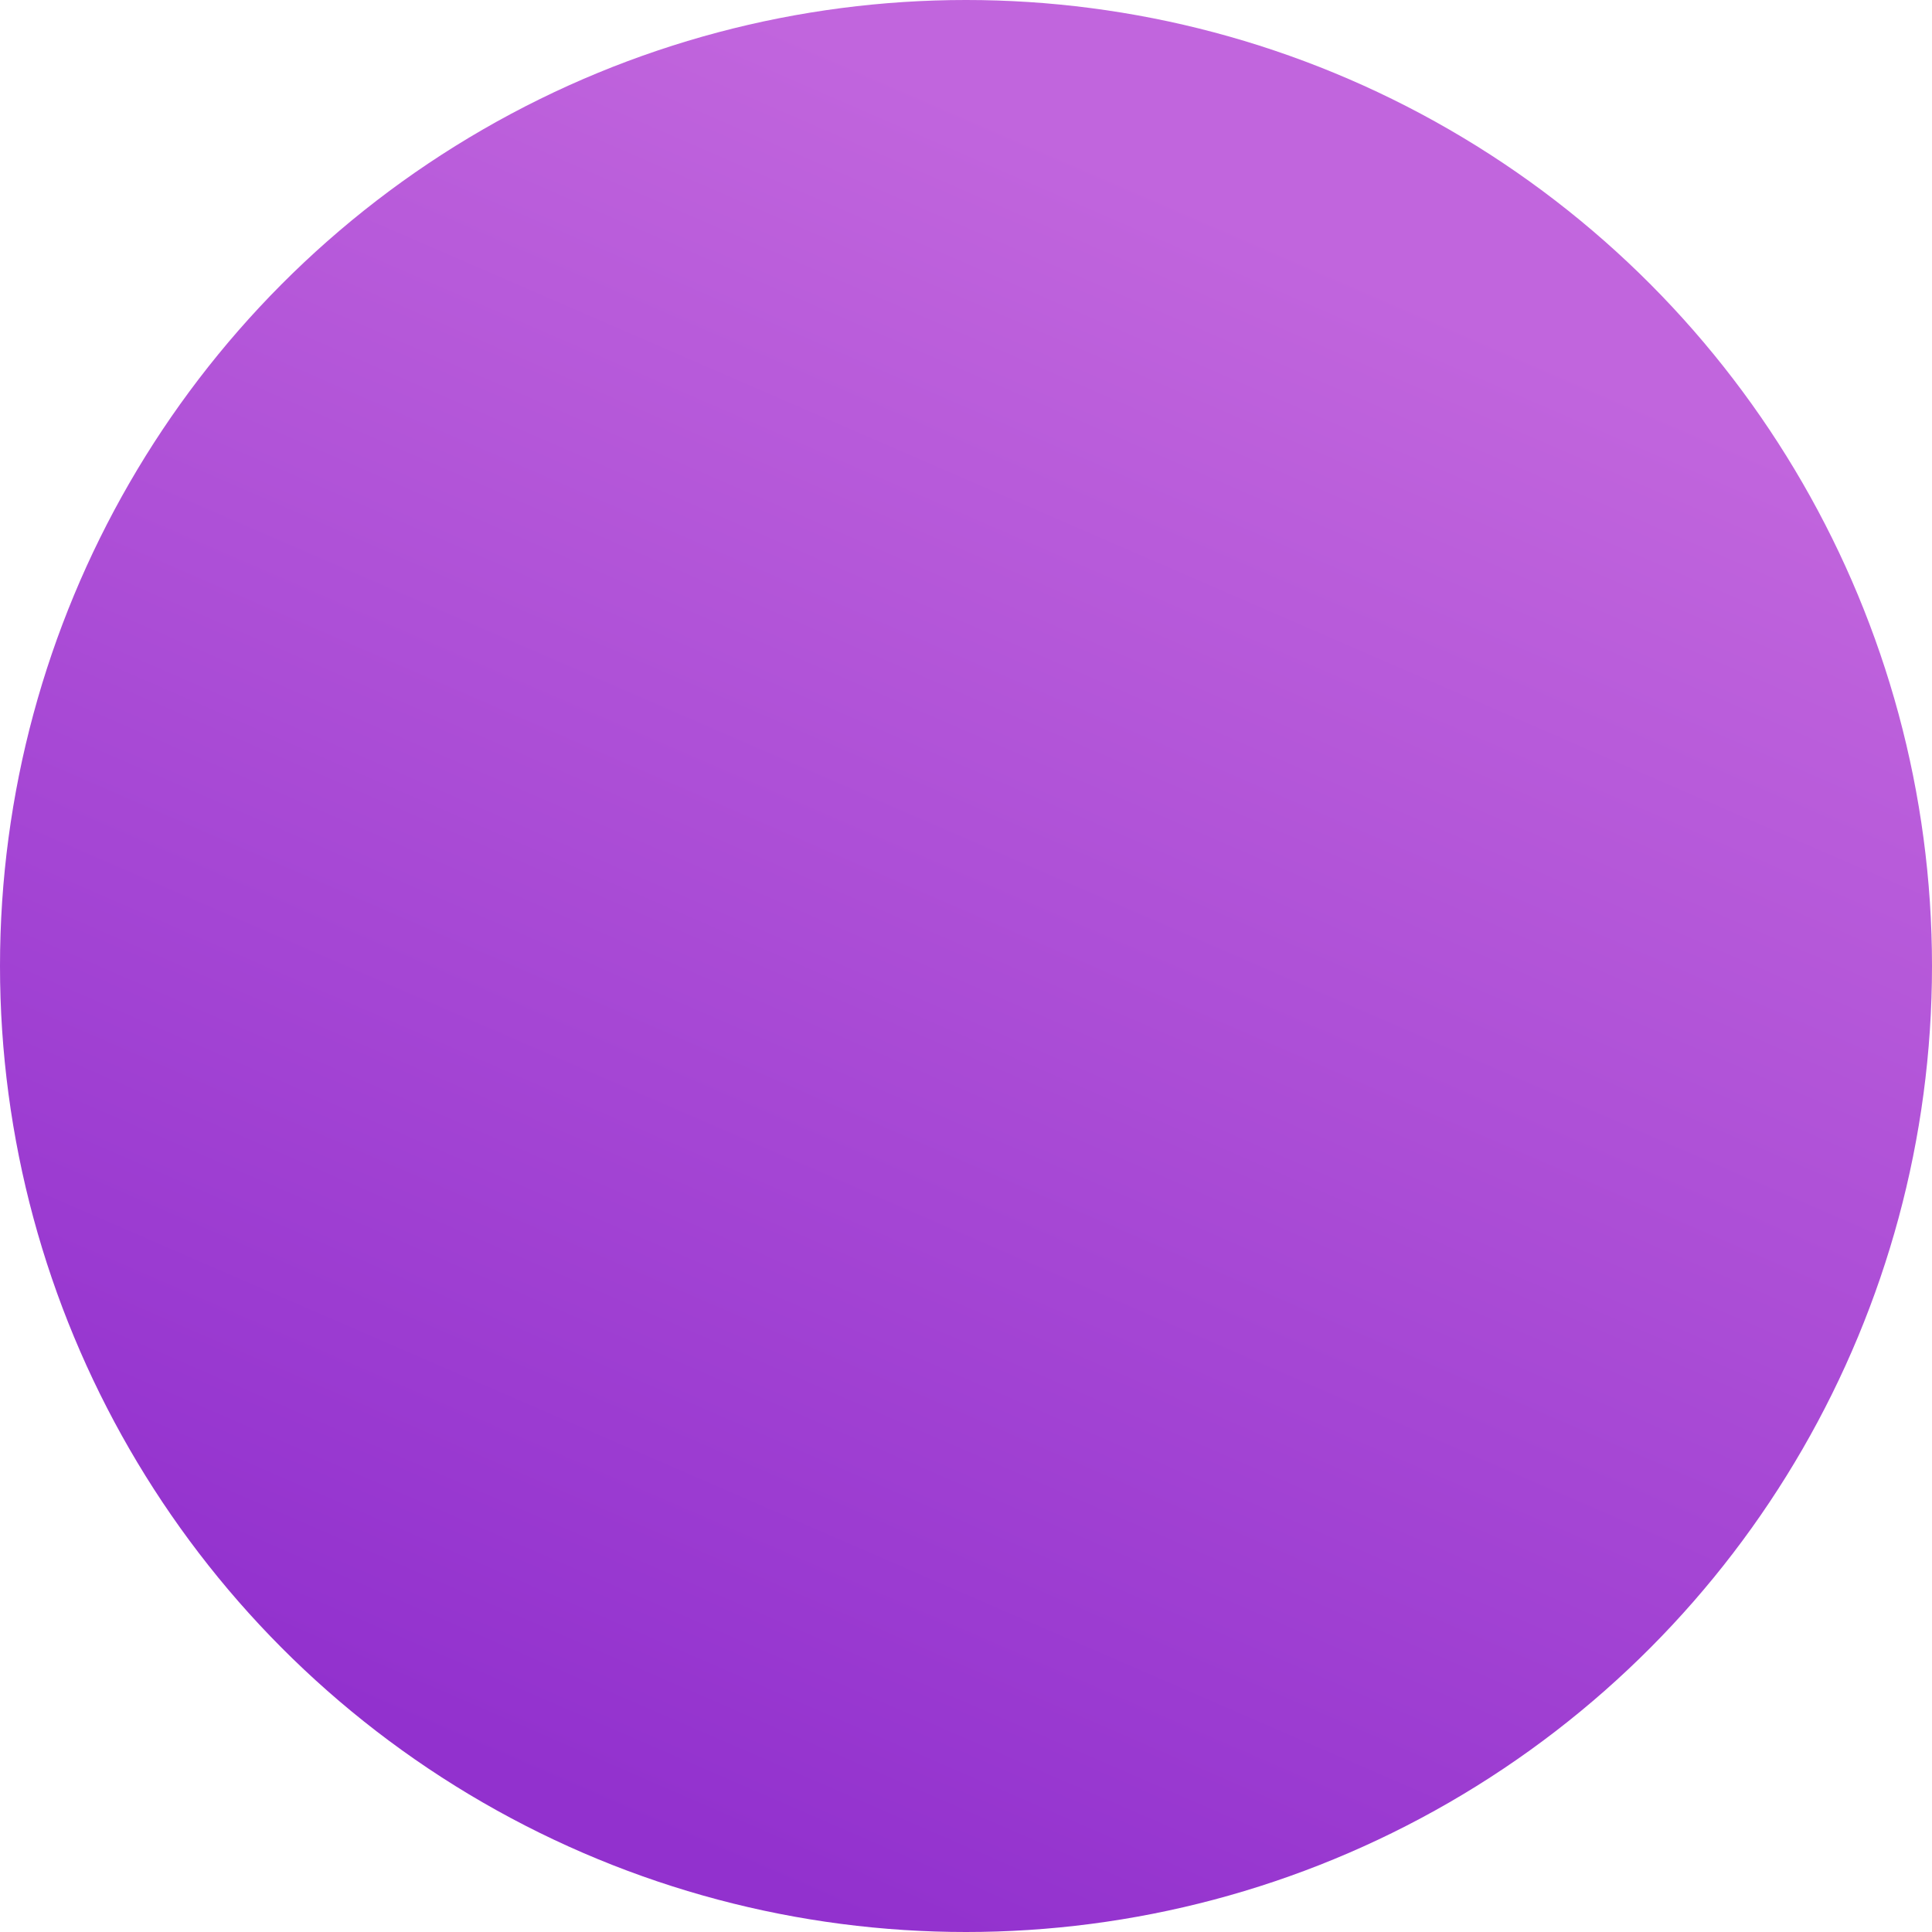 <?xml version="1.0" encoding="utf-8"?>
<!-- Generator: Adobe Illustrator 24.0.3, SVG Export Plug-In . SVG Version: 6.00 Build 0)  -->
<svg version="1.1" id="Layer_1" xmlns="http://www.w3.org/2000/svg" xmlns:xlink="http://www.w3.org/1999/xlink" x="0px" y="0px"
	 viewBox="0 0 29 29" style="enable-background:new 0 0 29 29;" xml:space="preserve">
<style type="text/css">
	.st0{display:none;}
	.st1{display:inline;fill:url(#Ellipse_251-2_1_);}
	.st2{fill:url(#Ellipse_265-2_1_);}
</style>
<g transform="matrix(1, 0, 0, 1, 0, 0)" class="st0">
	
		<linearGradient id="Ellipse_251-2_1_" gradientUnits="userSpaceOnUse" x1="-5.148" y1="29.489" x2="-5.499" y2="30.297" gradientTransform="matrix(29 0 0 29 168.5 -851.5)">
		<stop  offset="0" style="stop-color:#4898E8"/>
		<stop  offset="0.852" style="stop-color:#195DF9"/>
		<stop  offset="0.931" style="stop-color:#1558FB"/>
		<stop  offset="1" style="stop-color:#1153FC"/>
	</linearGradient>
	<circle id="Ellipse_251-2" class="st1" cx="14.5" cy="14.5" r="14.5"/>
</g>
<g transform="matrix(1, 0, 0, 1, 0, 0)">
	
		<linearGradient id="Ellipse_265-2_1_" gradientUnits="userSpaceOnUse" x1="-5.7" y1="32.063" x2="-6.051" y2="31.255" gradientTransform="matrix(29 0 0 -29 184.5 933.5)">
		<stop  offset="0" style="stop-color:#C165DD"/>
		<stop  offset="1" style="stop-color:#9231CE"/>
	</linearGradient>
	<circle id="Ellipse_265-2" class="st2" cx="14.5" cy="14.5" r="14.5"/>
</g>
</svg>
